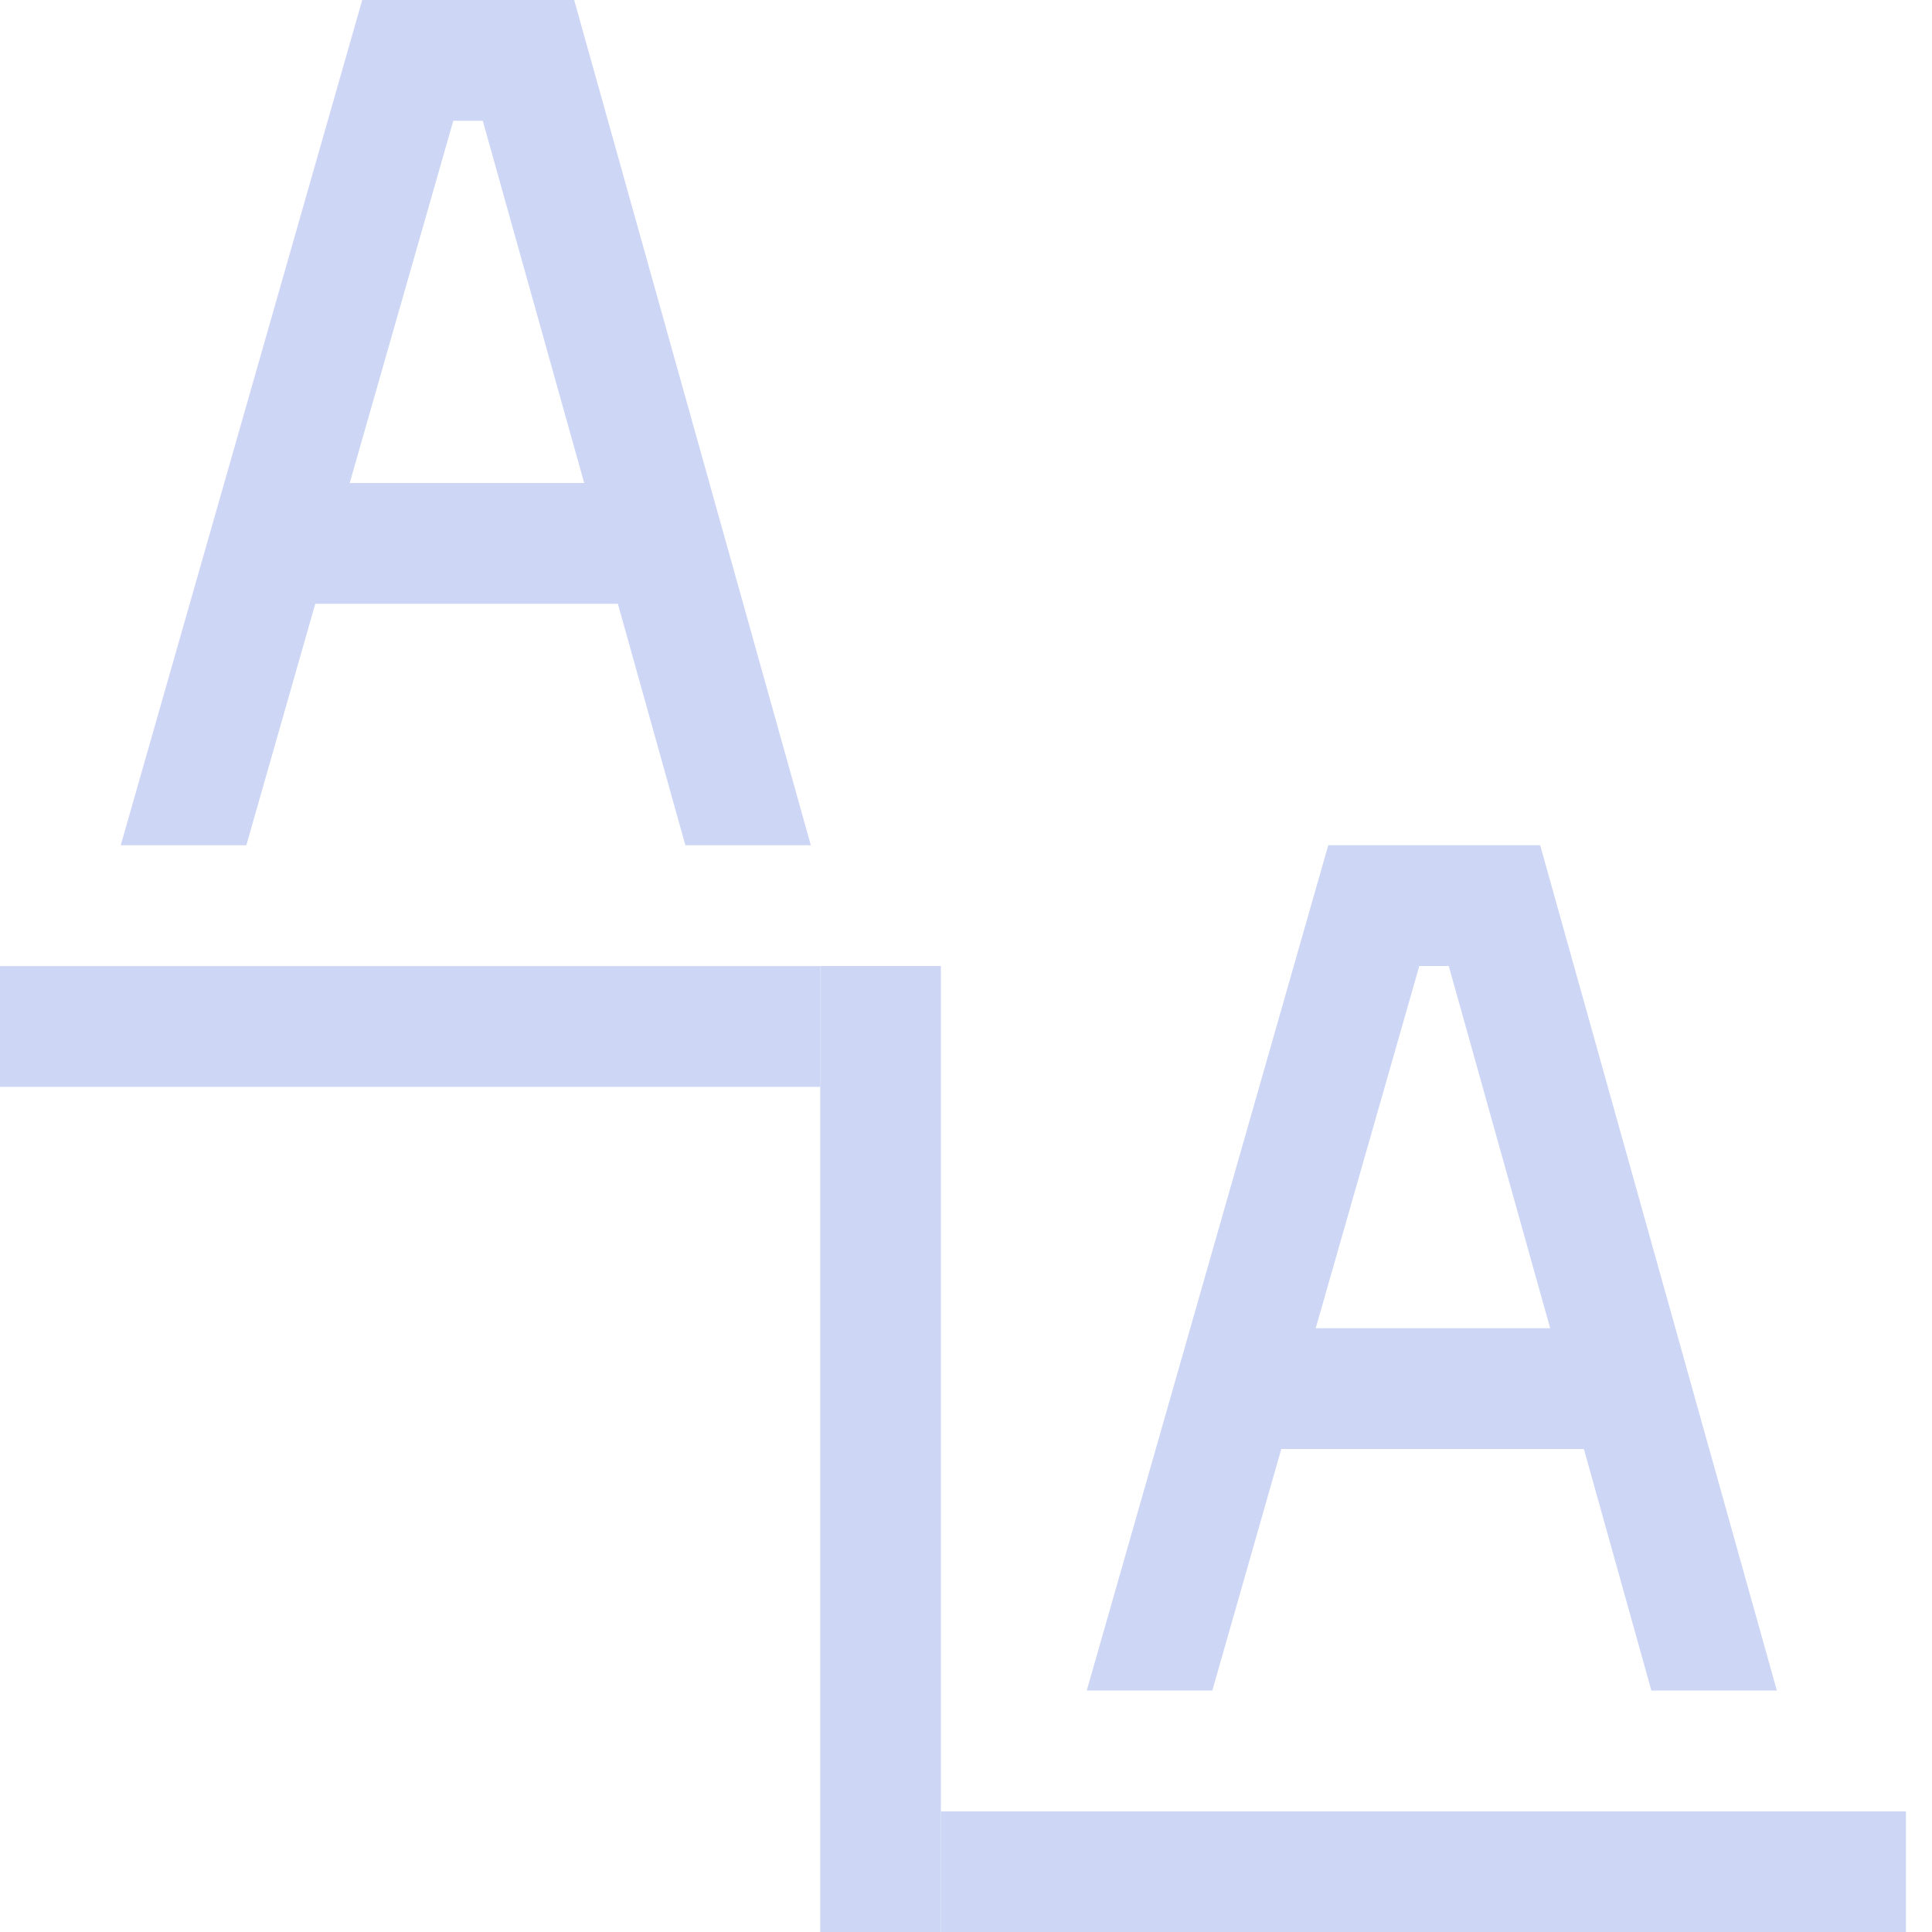 <svg xmlns="http://www.w3.org/2000/svg" width="16" height="16"><path d="M439 844.362h7v1h-7zm8 7h8v1h-8z" style="opacity:1;fill:#cdd6f4;fill-opacity:1" transform="matrix(.999 0 0 1 -438.761 -836.361)"/><path d="M446 332h1v8h-1z" style="opacity:1;fill:#cdd6f4;fill-opacity:1" transform="matrix(.999 0 0 1 -438.761 -324)"/><path d="M3 0 1 7h1.04l.571-2h2.506l.559 2h1.039l-1.96-7Zm.754 1h.244l.84 3H2.896ZM11 7l-2 7h1.04l.571-2h2.506l.559 2h1.039l-1.96-7Zm.754 1h.244l.84 3h-1.942z" style="color:#000;fill:#cdd6f4;fill-opacity:1;-inkscape-stroke:none"/></svg>